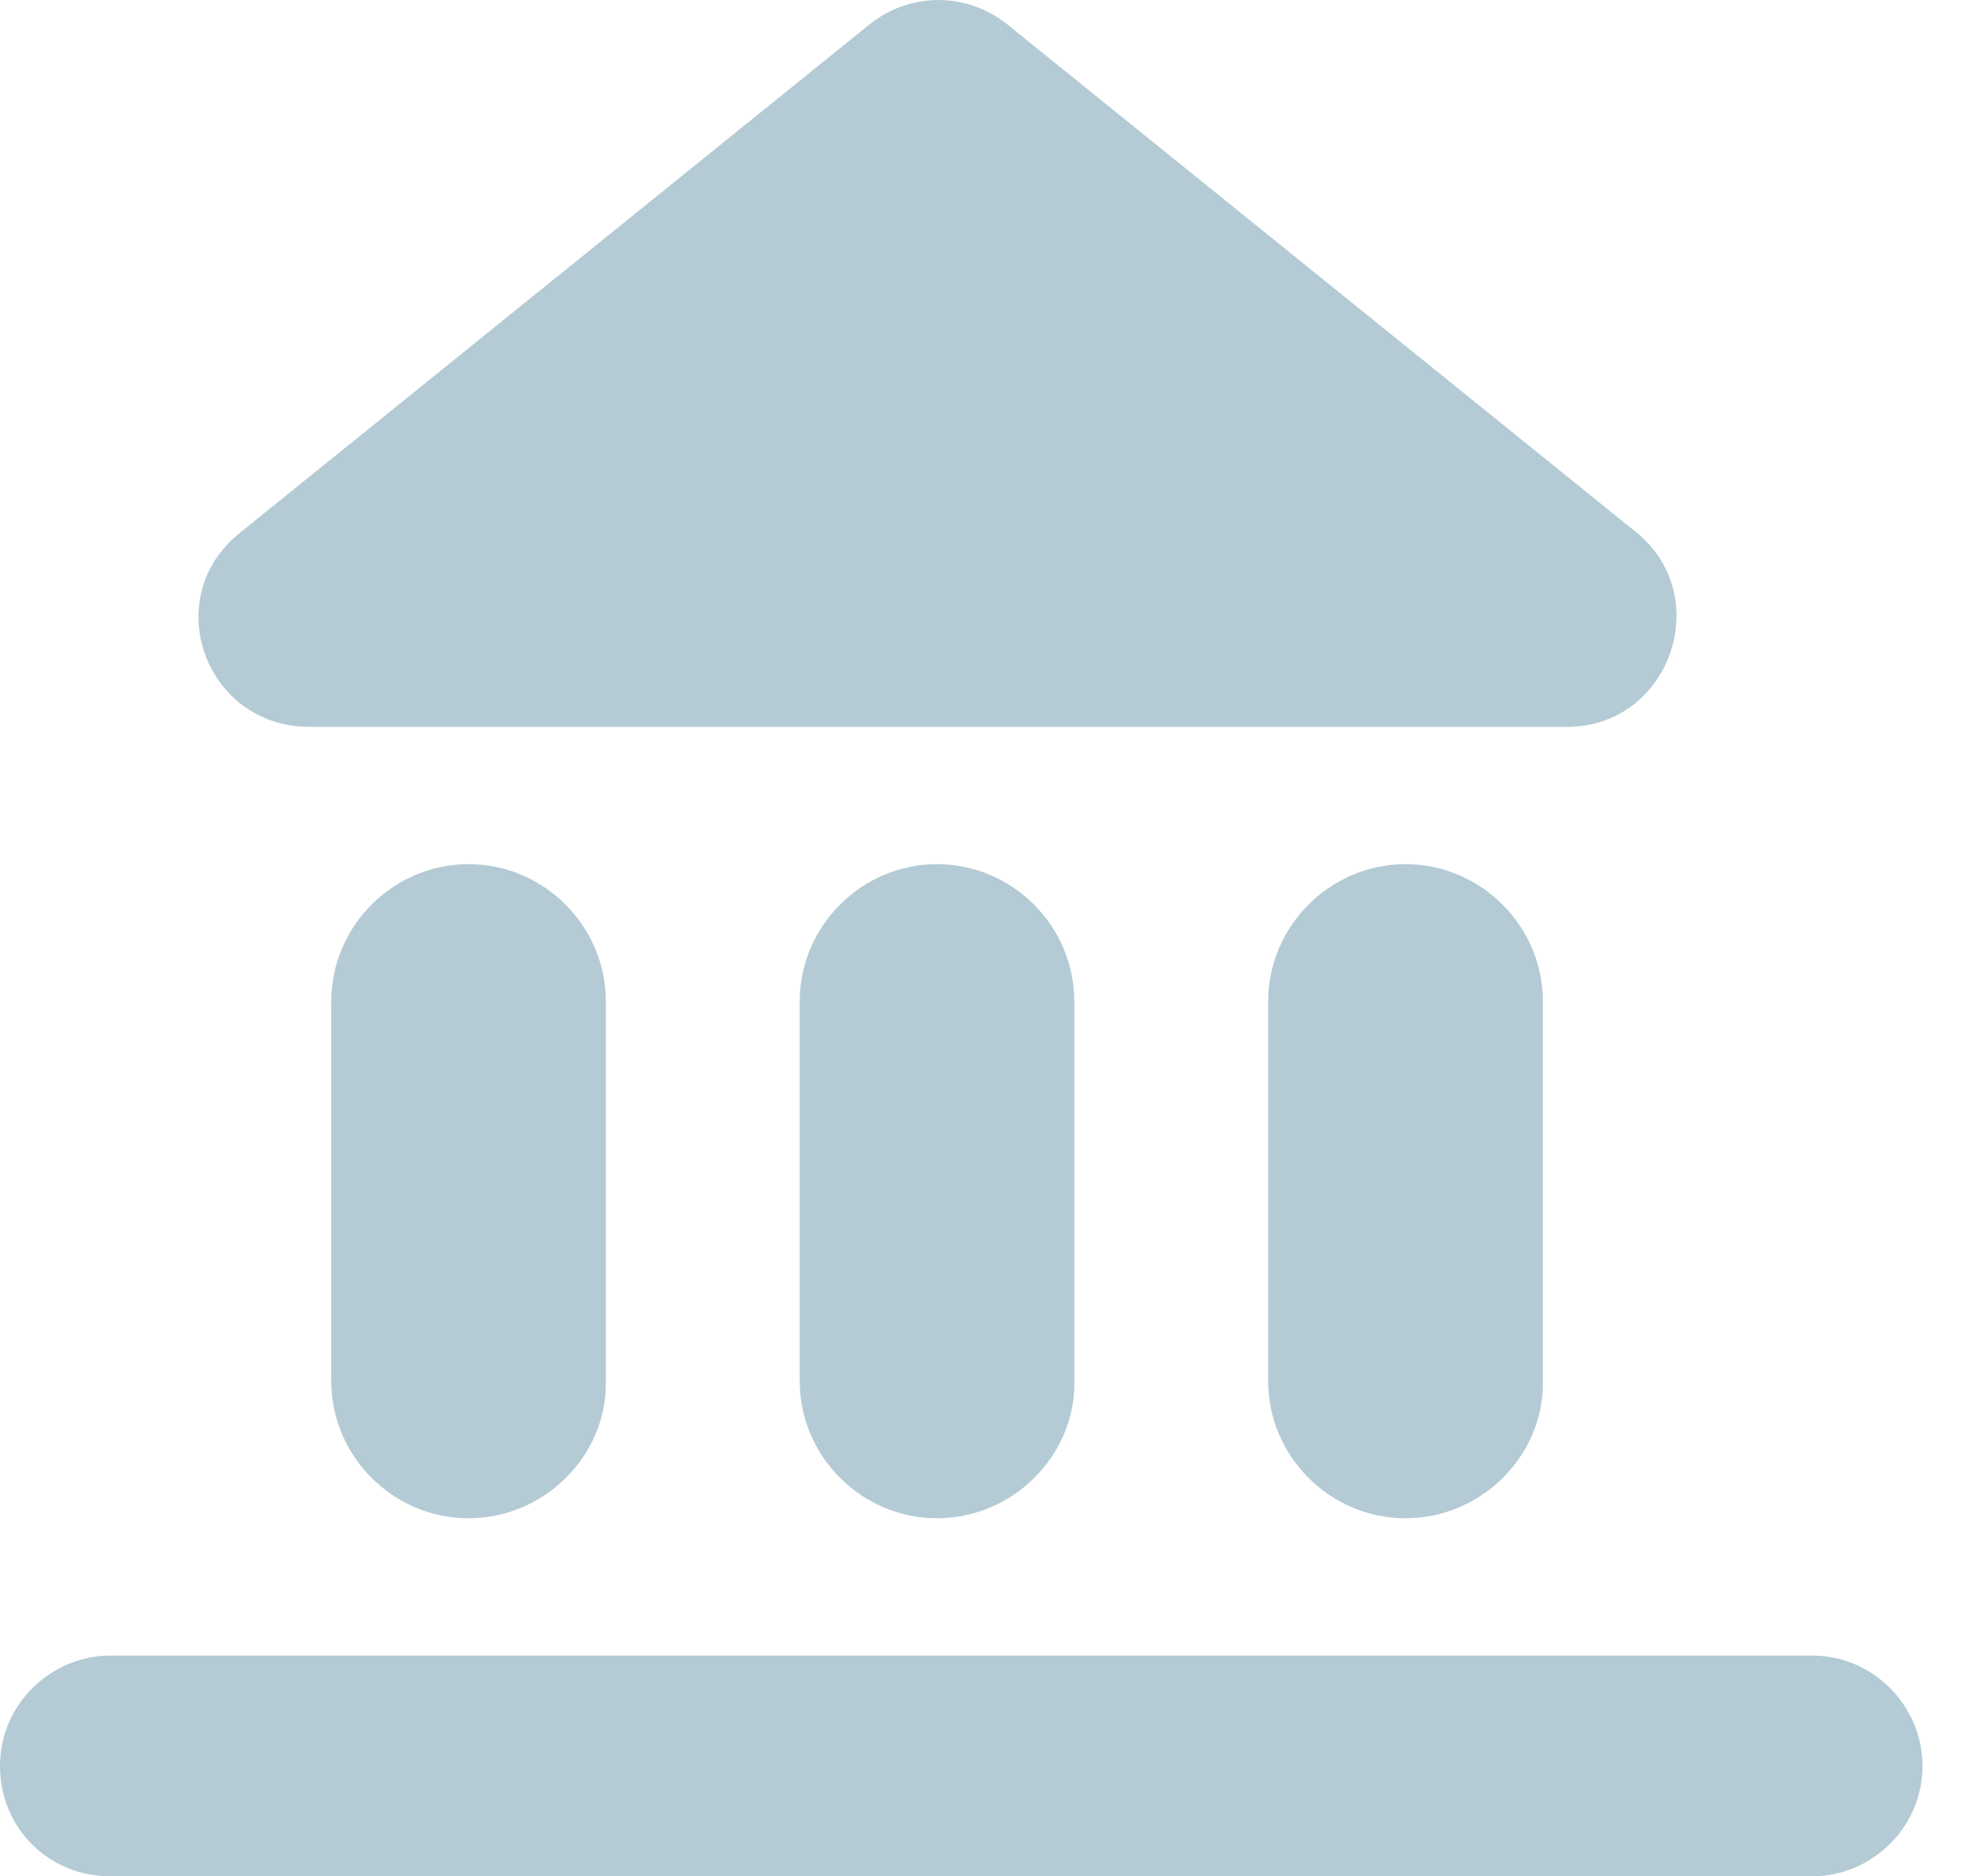 <svg width="19" height="18" viewBox="0 0 19 18" fill="none" xmlns="http://www.w3.org/2000/svg">
<path d="M8.342 0.232L2.299 5.113C1.524 5.733 1.963 6.973 2.97 6.973H15.03C16.012 6.973 16.451 5.733 15.702 5.113L9.659 0.232C9.271 -0.077 8.729 -0.077 8.342 0.232Z" fill="#B4CBD5"/>
<path d="M4.494 14.565C3.771 14.565 3.177 13.972 3.177 13.248V9.607C3.177 8.884 3.771 8.29 4.494 8.29C5.217 8.29 5.811 8.884 5.811 9.607V13.274C5.811 13.972 5.217 14.565 4.494 14.565Z" fill="#B4CBD5"/>
<path d="M8.987 14.565C8.264 14.565 7.67 13.971 7.67 13.248V9.607C7.67 8.884 8.264 8.29 8.987 8.29C9.71 8.29 10.304 8.884 10.304 9.607V13.274C10.304 13.971 9.71 14.565 8.987 14.565Z" fill="#B4CBD5"/>
<path d="M13.48 14.565C12.757 14.565 12.163 13.971 12.163 13.248V9.607C12.163 8.884 12.757 8.29 13.48 8.29C14.204 8.29 14.798 8.884 14.798 9.607V13.274C14.798 13.971 14.204 14.565 13.48 14.565Z" fill="#B4CBD5"/>
<path d="M0 16.941C0 16.347 0.491 15.882 1.059 15.882H17.38C17.974 15.882 18.439 16.373 18.439 16.941C18.439 17.535 17.948 18 17.38 18H1.059C0.465 18 0 17.535 0 16.941Z" fill="#B4CBD5"/>
</svg>
